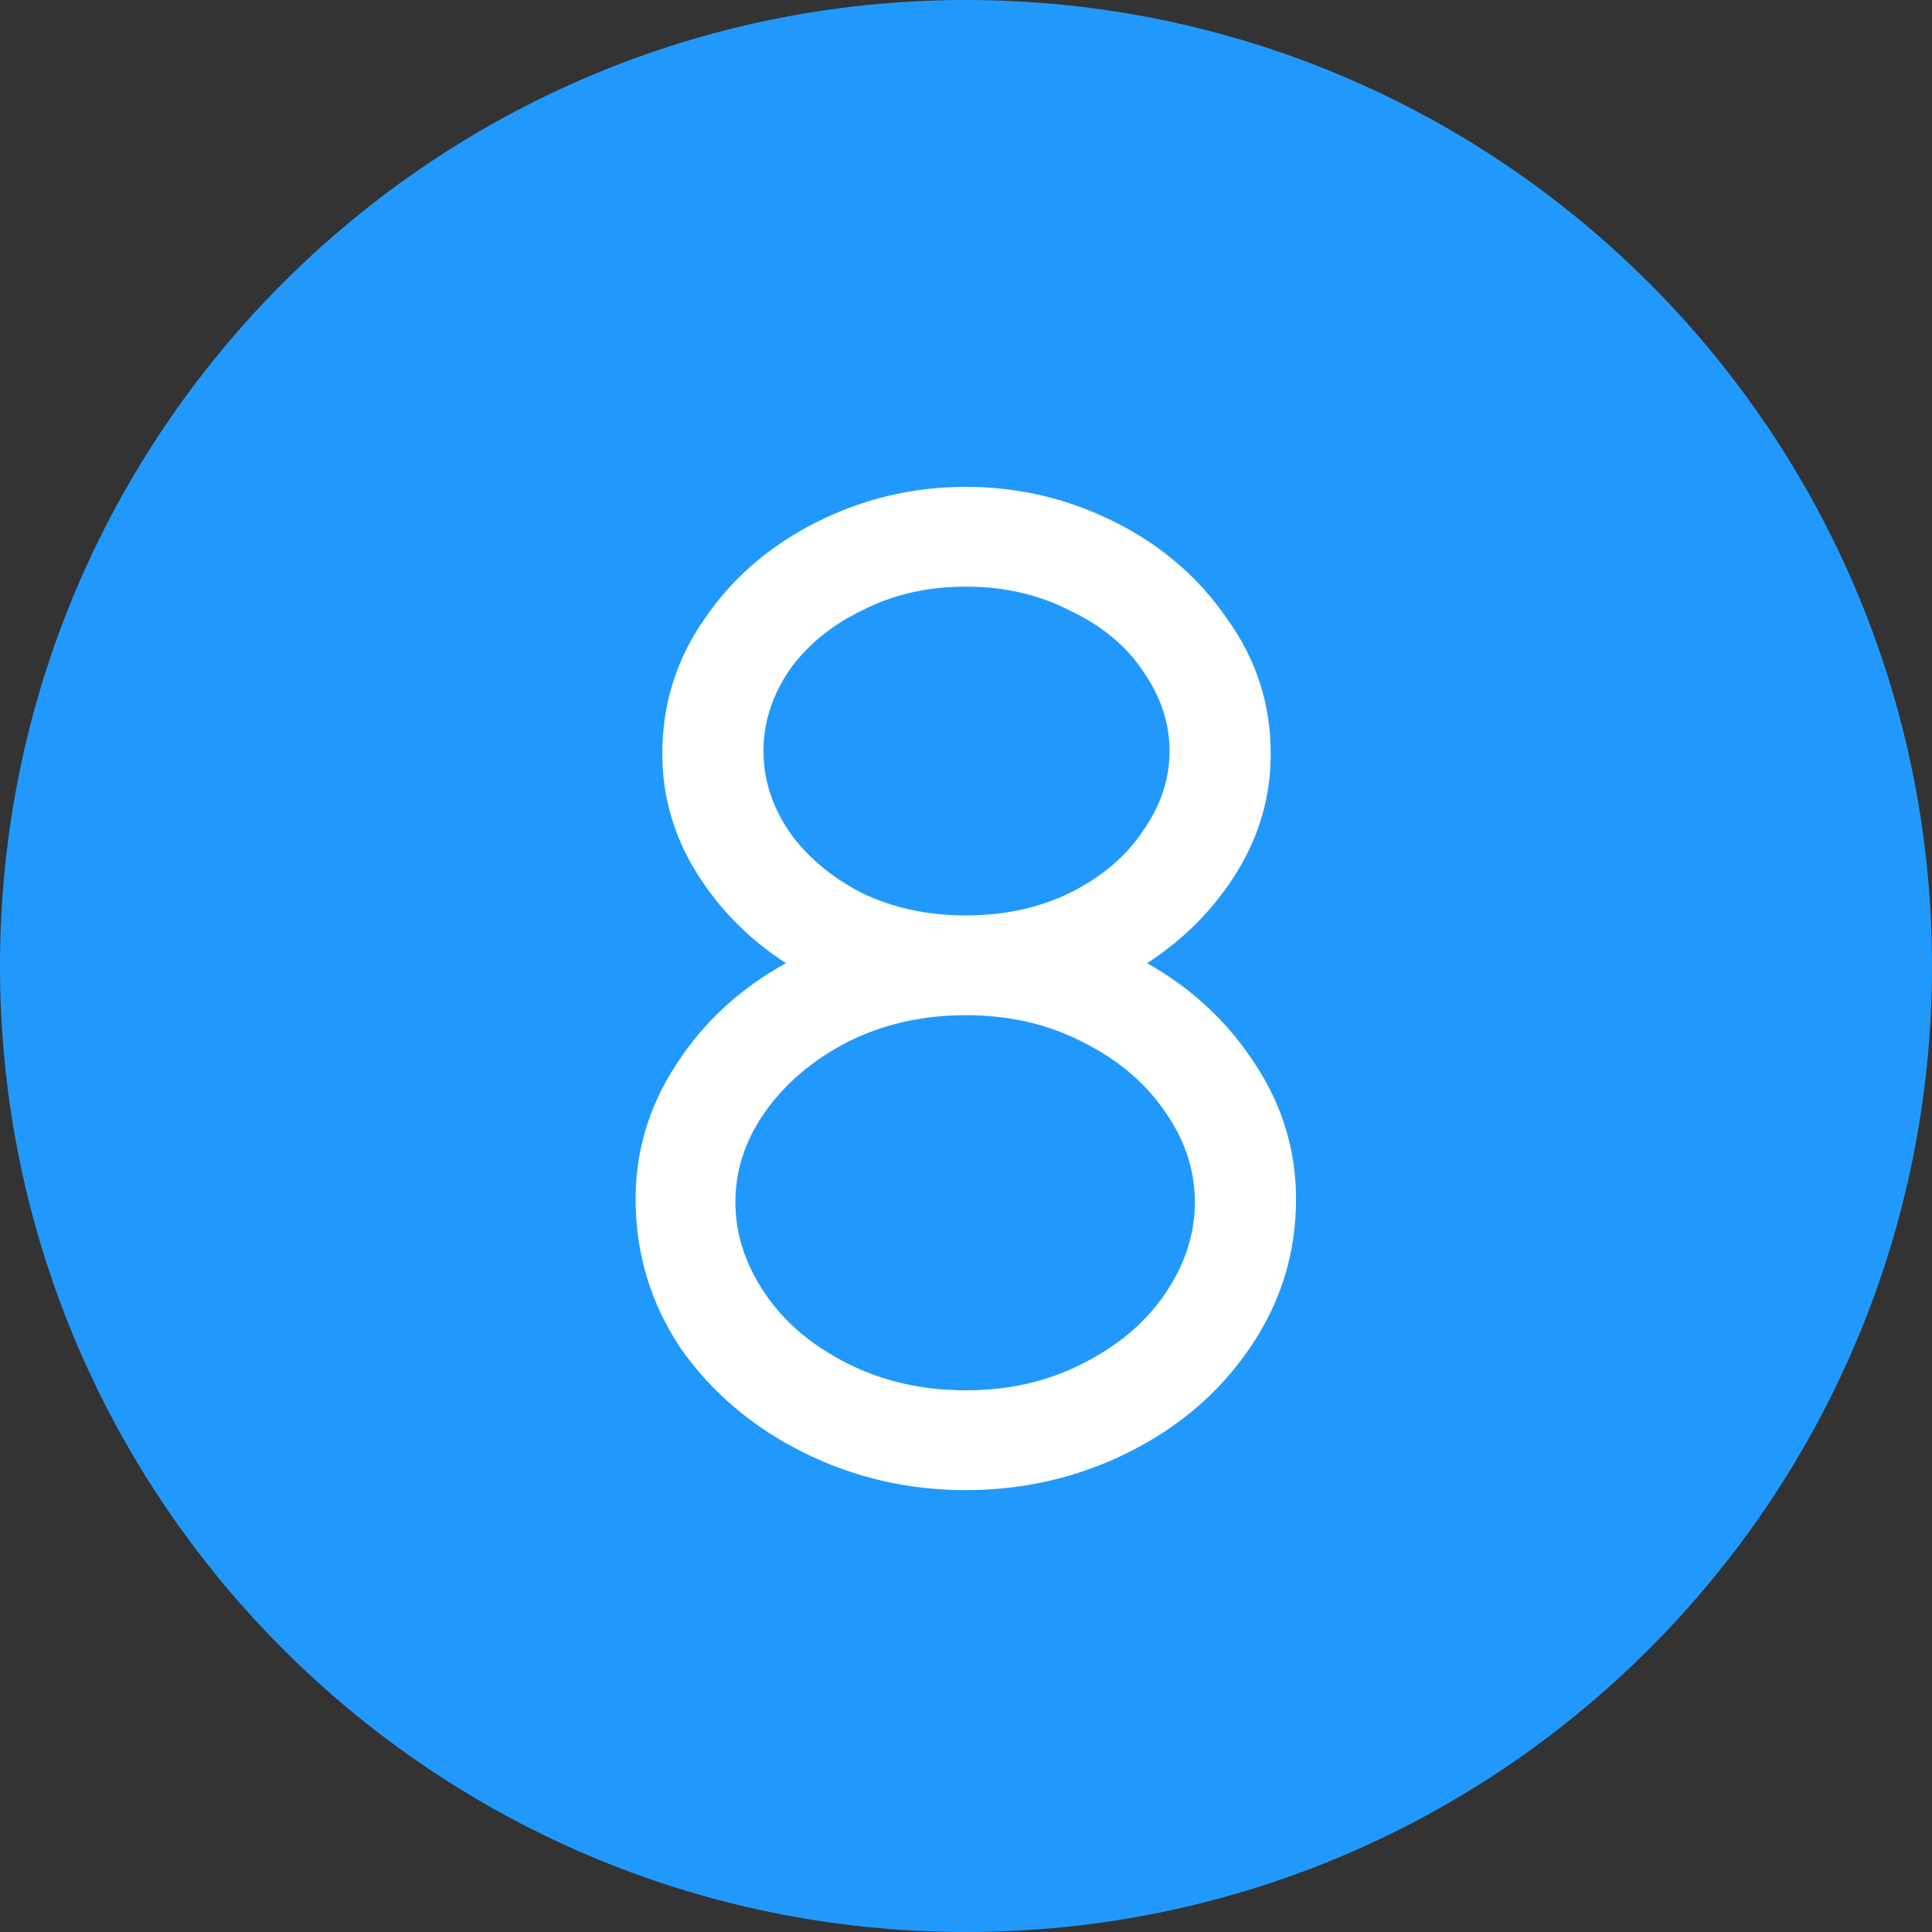 <svg width="22" height="22" viewBox="0 0 22 22" fill="none" xmlns="http://www.w3.org/2000/svg">
<rect x="0" y="0" width="22" height="22" fill="#333333" stroke="none"/>
<path d="M22 11C22 17.075 17.075 22 11 22C4.925 22 0 17.075 0 11C0 4.925 4.925 0 11 0C17.075 0 22 4.925 22 11Z" fill="#2199FC"/>
<path d="M10.998 15.832C11.489 15.832 11.931 15.731 12.326 15.528C12.731 15.325 13.046 15.059 13.27 14.728C13.494 14.397 13.606 14.051 13.606 13.688C13.606 13.325 13.494 12.984 13.27 12.664C13.046 12.333 12.731 12.067 12.326 11.864C11.931 11.661 11.489 11.56 10.998 11.56C10.507 11.56 10.059 11.661 9.654 11.864C9.259 12.067 8.945 12.333 8.71 12.664C8.486 12.984 8.374 13.325 8.374 13.688C8.374 14.051 8.486 14.397 8.71 14.728C8.934 15.059 9.249 15.325 9.654 15.528C10.059 15.731 10.507 15.832 10.998 15.832ZM7.238 13.656C7.238 13.101 7.393 12.589 7.702 12.12C8.011 11.64 8.427 11.256 8.95 10.968C8.523 10.691 8.182 10.344 7.926 9.928C7.67 9.512 7.542 9.064 7.542 8.584C7.542 8.019 7.702 7.507 8.022 7.048C8.342 6.579 8.769 6.211 9.302 5.944C9.835 5.677 10.4 5.544 10.998 5.544C11.595 5.544 12.161 5.677 12.694 5.944C13.227 6.211 13.654 6.579 13.974 7.048C14.305 7.507 14.47 8.019 14.47 8.584C14.47 9.064 14.342 9.512 14.086 9.928C13.83 10.344 13.489 10.691 13.062 10.968C13.574 11.256 13.985 11.64 14.294 12.12C14.603 12.589 14.758 13.101 14.758 13.656C14.758 14.275 14.582 14.84 14.23 15.352C13.889 15.853 13.43 16.248 12.854 16.536C12.278 16.824 11.659 16.968 10.998 16.968C10.336 16.968 9.718 16.824 9.142 16.536C8.566 16.248 8.102 15.853 7.75 15.352C7.409 14.84 7.238 14.275 7.238 13.656ZM8.694 8.552C8.694 8.872 8.79 9.176 8.982 9.464C9.185 9.752 9.462 9.987 9.814 10.168C10.166 10.339 10.56 10.424 10.998 10.424C11.435 10.424 11.83 10.339 12.182 10.168C12.544 9.987 12.822 9.752 13.014 9.464C13.216 9.176 13.318 8.872 13.318 8.552C13.318 8.232 13.216 7.928 13.014 7.64C12.822 7.352 12.544 7.123 12.182 6.952C11.83 6.771 11.435 6.68 10.998 6.68C10.56 6.68 10.166 6.771 9.814 6.952C9.462 7.123 9.185 7.352 8.982 7.64C8.79 7.928 8.694 8.232 8.694 8.552Z" fill="white"/>
</svg>
